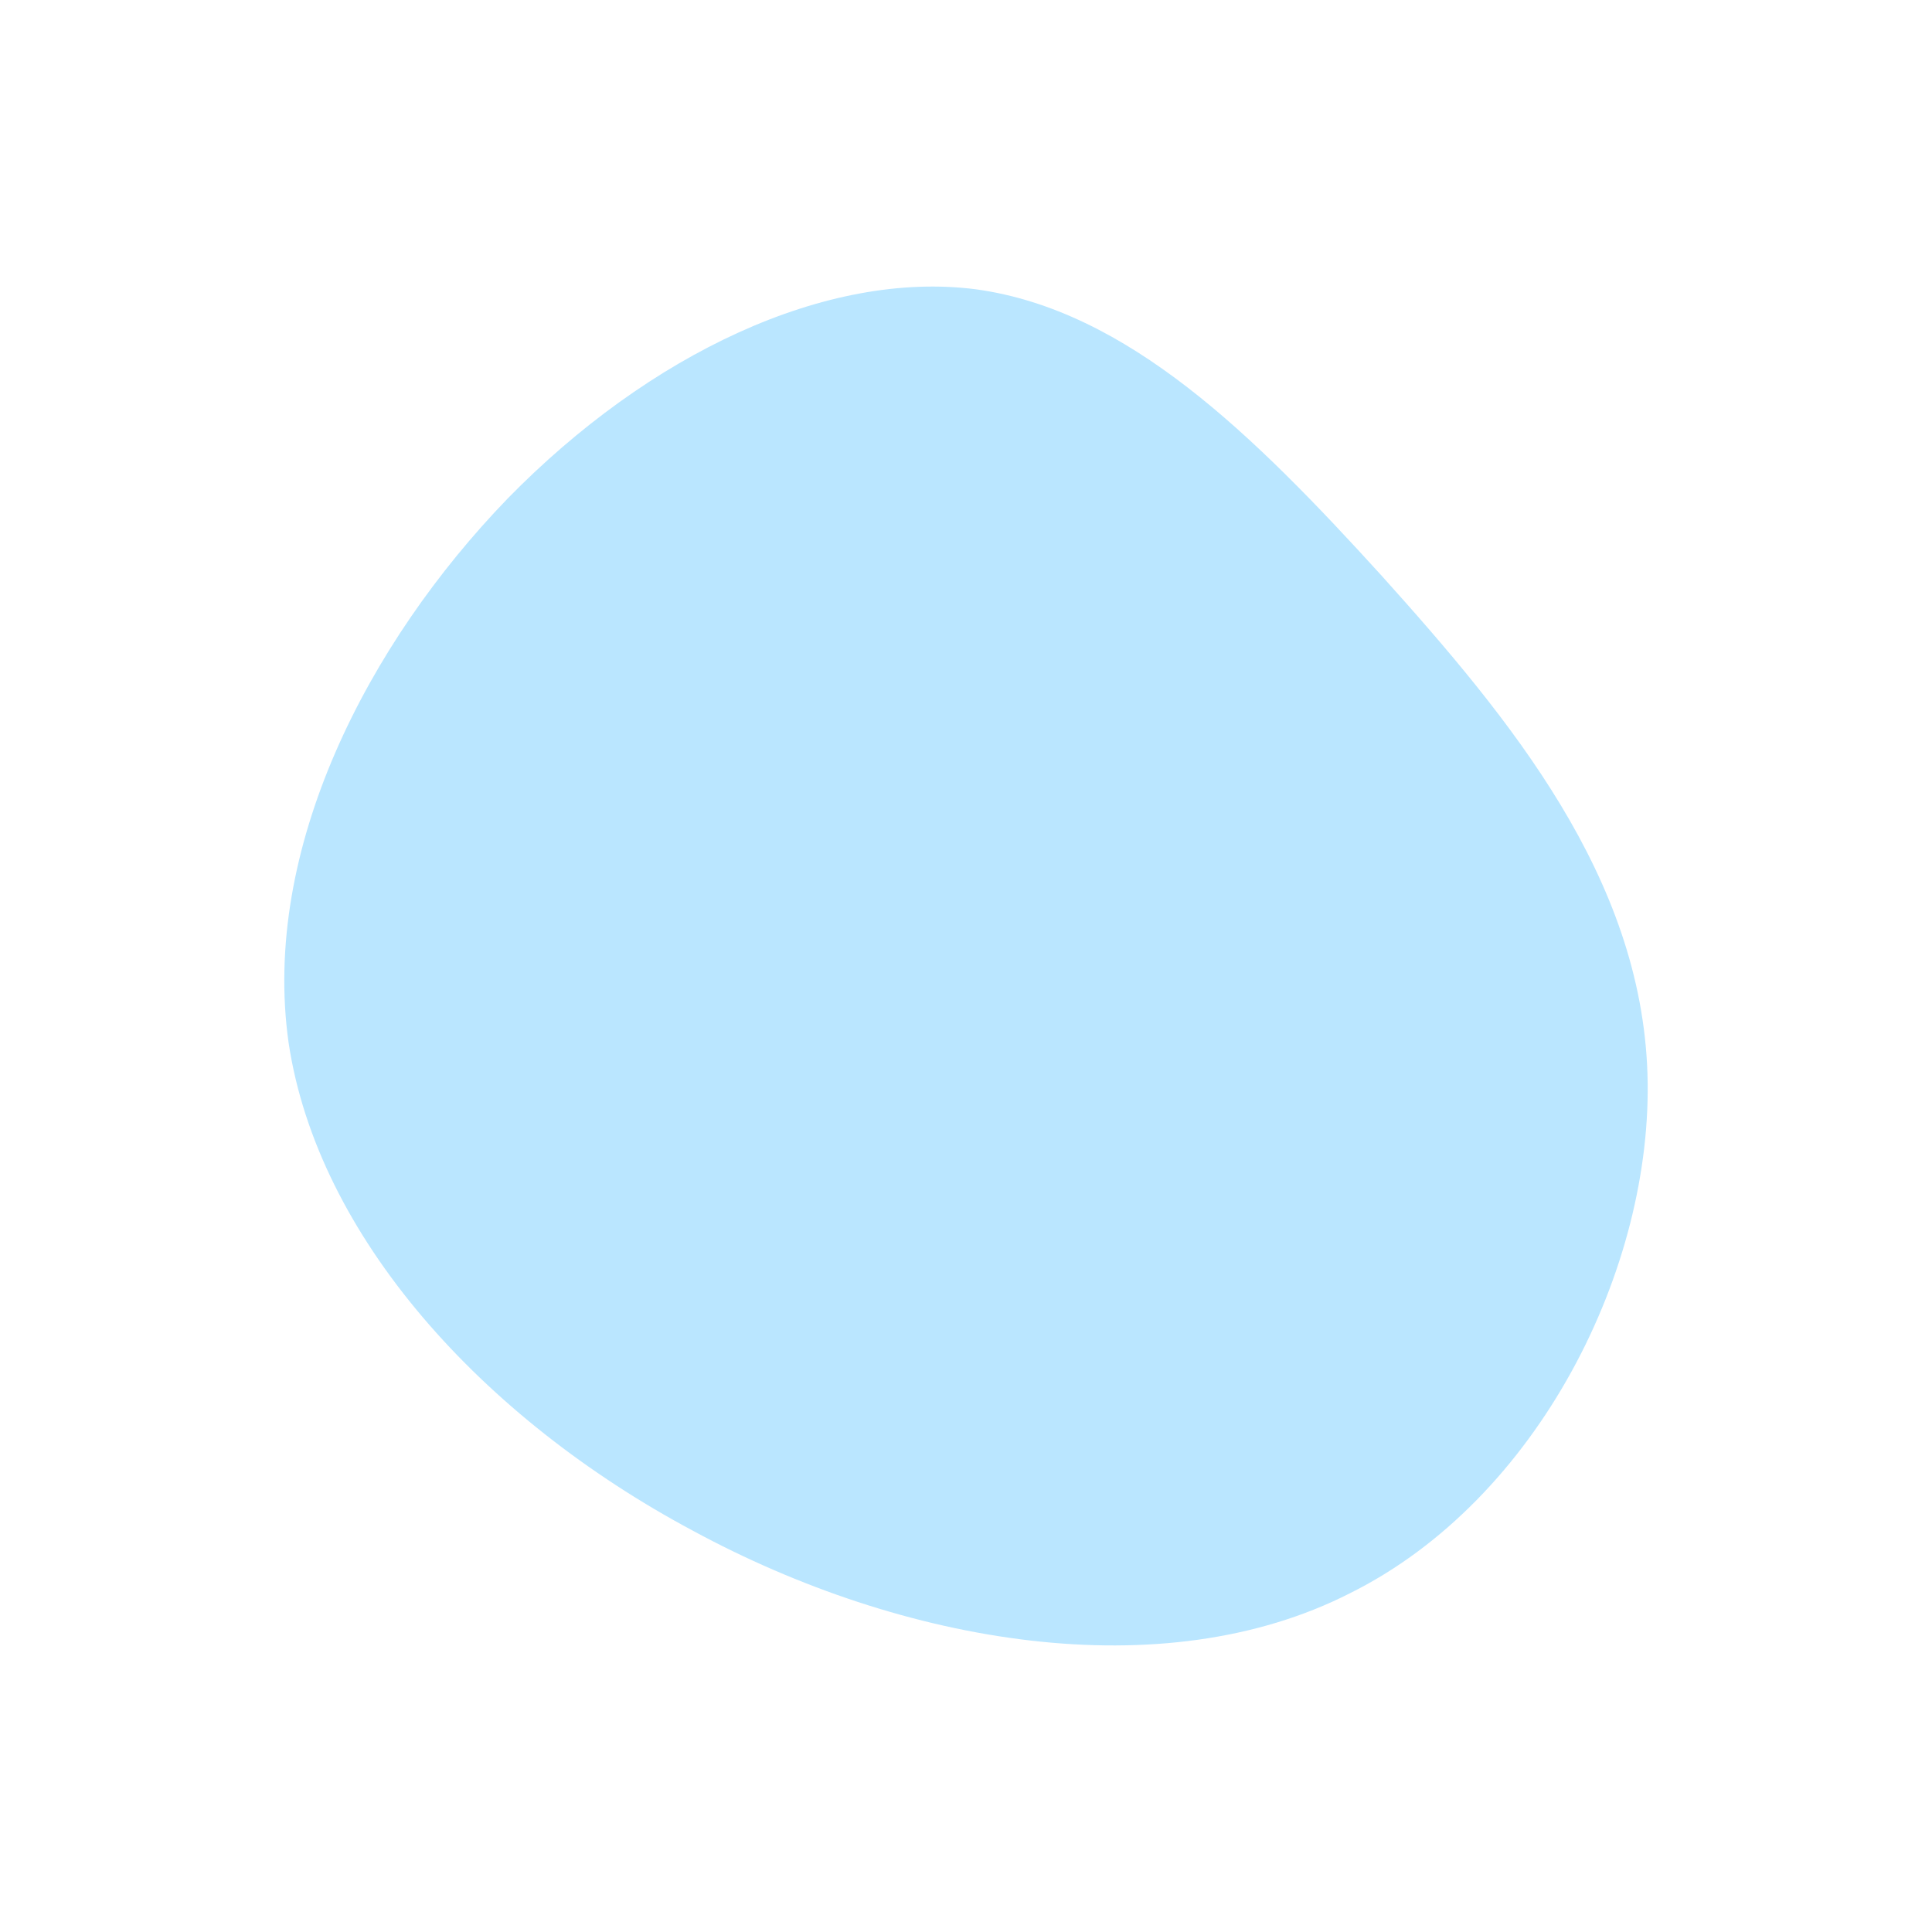 <svg id="visual" viewBox="0 0 120 120" width="120" height="120" xmlns="http://www.w3.org/2000/svg" xmlns:xlink="http://www.w3.org/1999/xlink" version="1.1"><rect x="0" y="0" width="120" height="120" fill="#ffffff"></rect><g transform="translate(62.226 53.47)"><path d="M23.6 -17.7C31.6 -8.8 39.7 1 40.1 13.2C40.5 25.3 33.3 39.7 21.6 45.5C10 51.4 -6.1 48.7 -19.2 41.6C-32.3 34.6 -42.5 23.3 -44.3 11.3C-46 -0.7 -39.4 -13.5 -30.7 -22.5C-21.9 -31.5 -10.9 -36.7 -1.6 -35.5C7.8 -34.2 15.6 -26.5 23.6 -17.7" fill="#BAE6FF"></path></g></svg>
